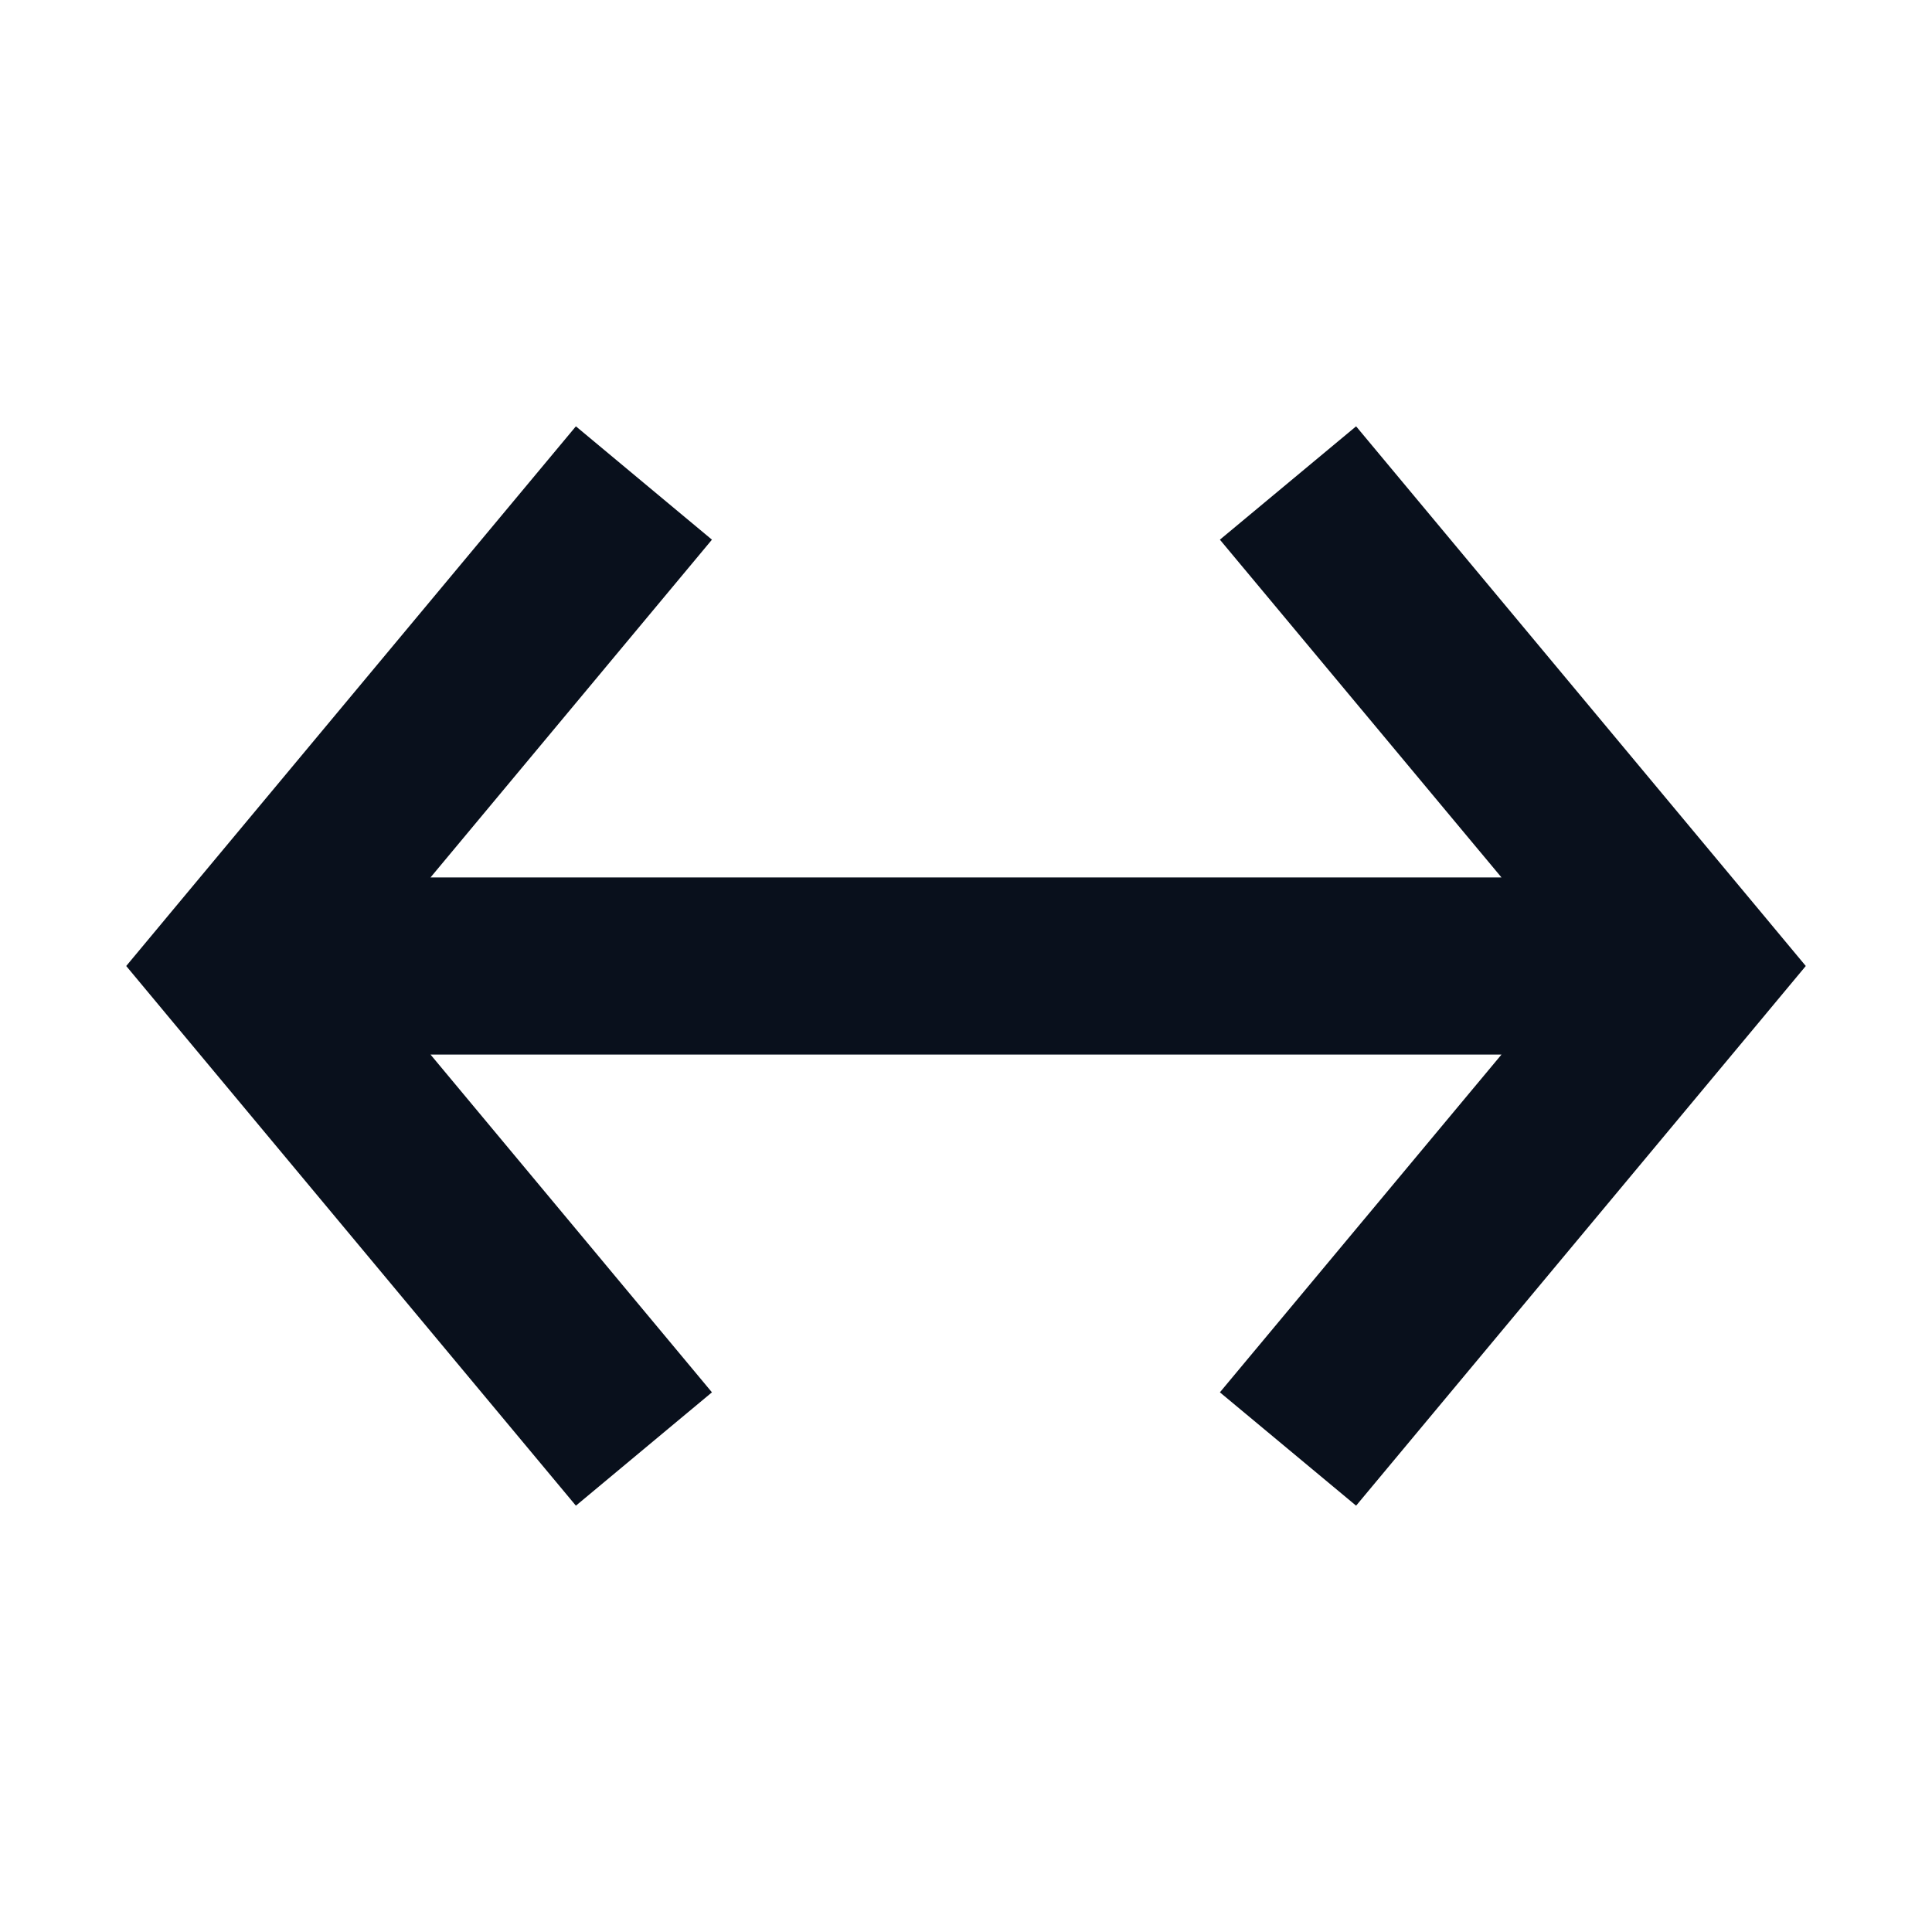 <svg
  xmlns="http://www.w3.org/2000/svg"
  width="12"
  height="12"
  fill="none"
  viewBox="0 0 12 12"
>
  <path
    fill="#09101C"
    fill-rule="evenodd"
    d="m1.077 5.648 2.5-3 .845.704L2.674 5.45h6.652L7.577 3.352l.846-.704 2.5 3 .293.352-.293.352-2.5 3-.846-.704L9.326 6.55H2.674l1.748 2.098-.845.704-2.5-3L.784 6l.293-.352Z"
    clip-rule="evenodd"
  />
</svg>
